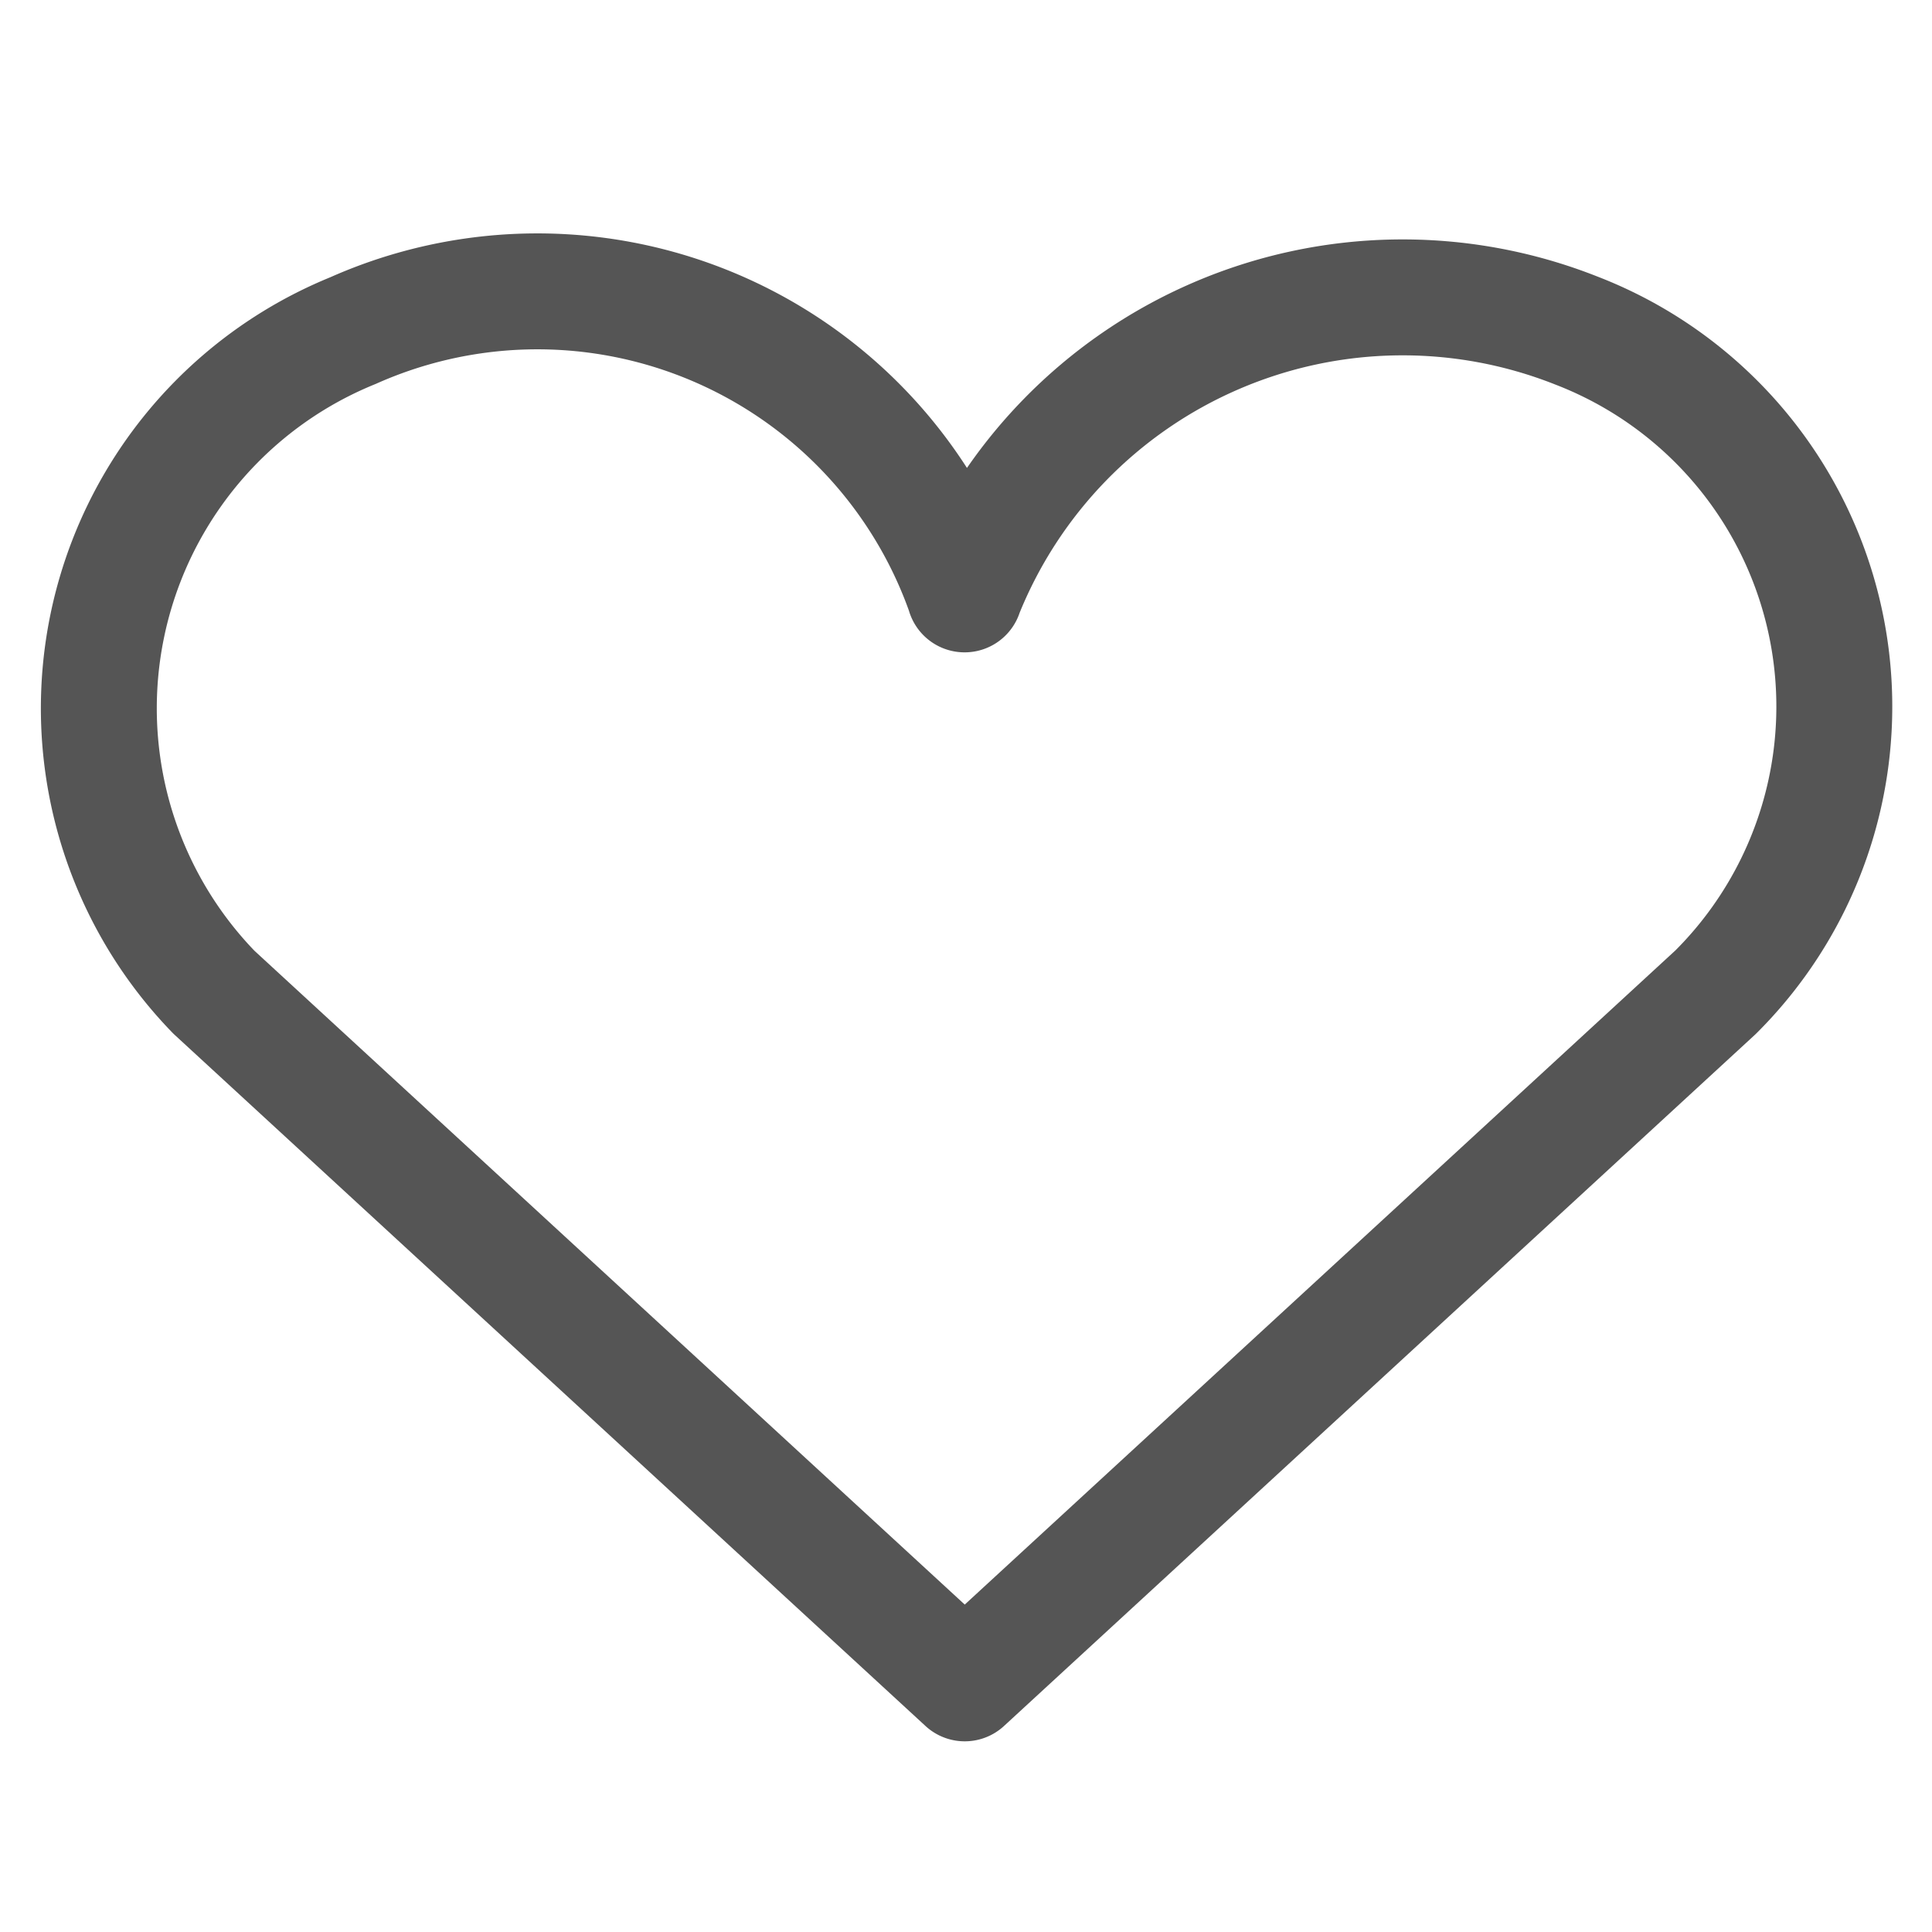 <svg xmlns="http://www.w3.org/2000/svg" width="20" height="20" viewBox="0 0 20 20"><defs><style>.a,.b{fill:none;}.a{opacity:0.53;}.b{stroke:#555;stroke-linecap:round;stroke-linejoin:round;stroke-width:1.2px;}</style></defs><rect class="a" width="20" height="20"/><path class="b" d="M192.345,195.964a4.687,4.687,0,0,0-6.331-2.731,4.221,4.221,0,0,0-1.44,6.85l7.772,7.154,7.772-7.154a4.172,4.172,0,0,0-1.44-6.85,4.882,4.882,0,0,0-6.334,2.731" transform="translate(-182.359 -189.811)"/></svg>